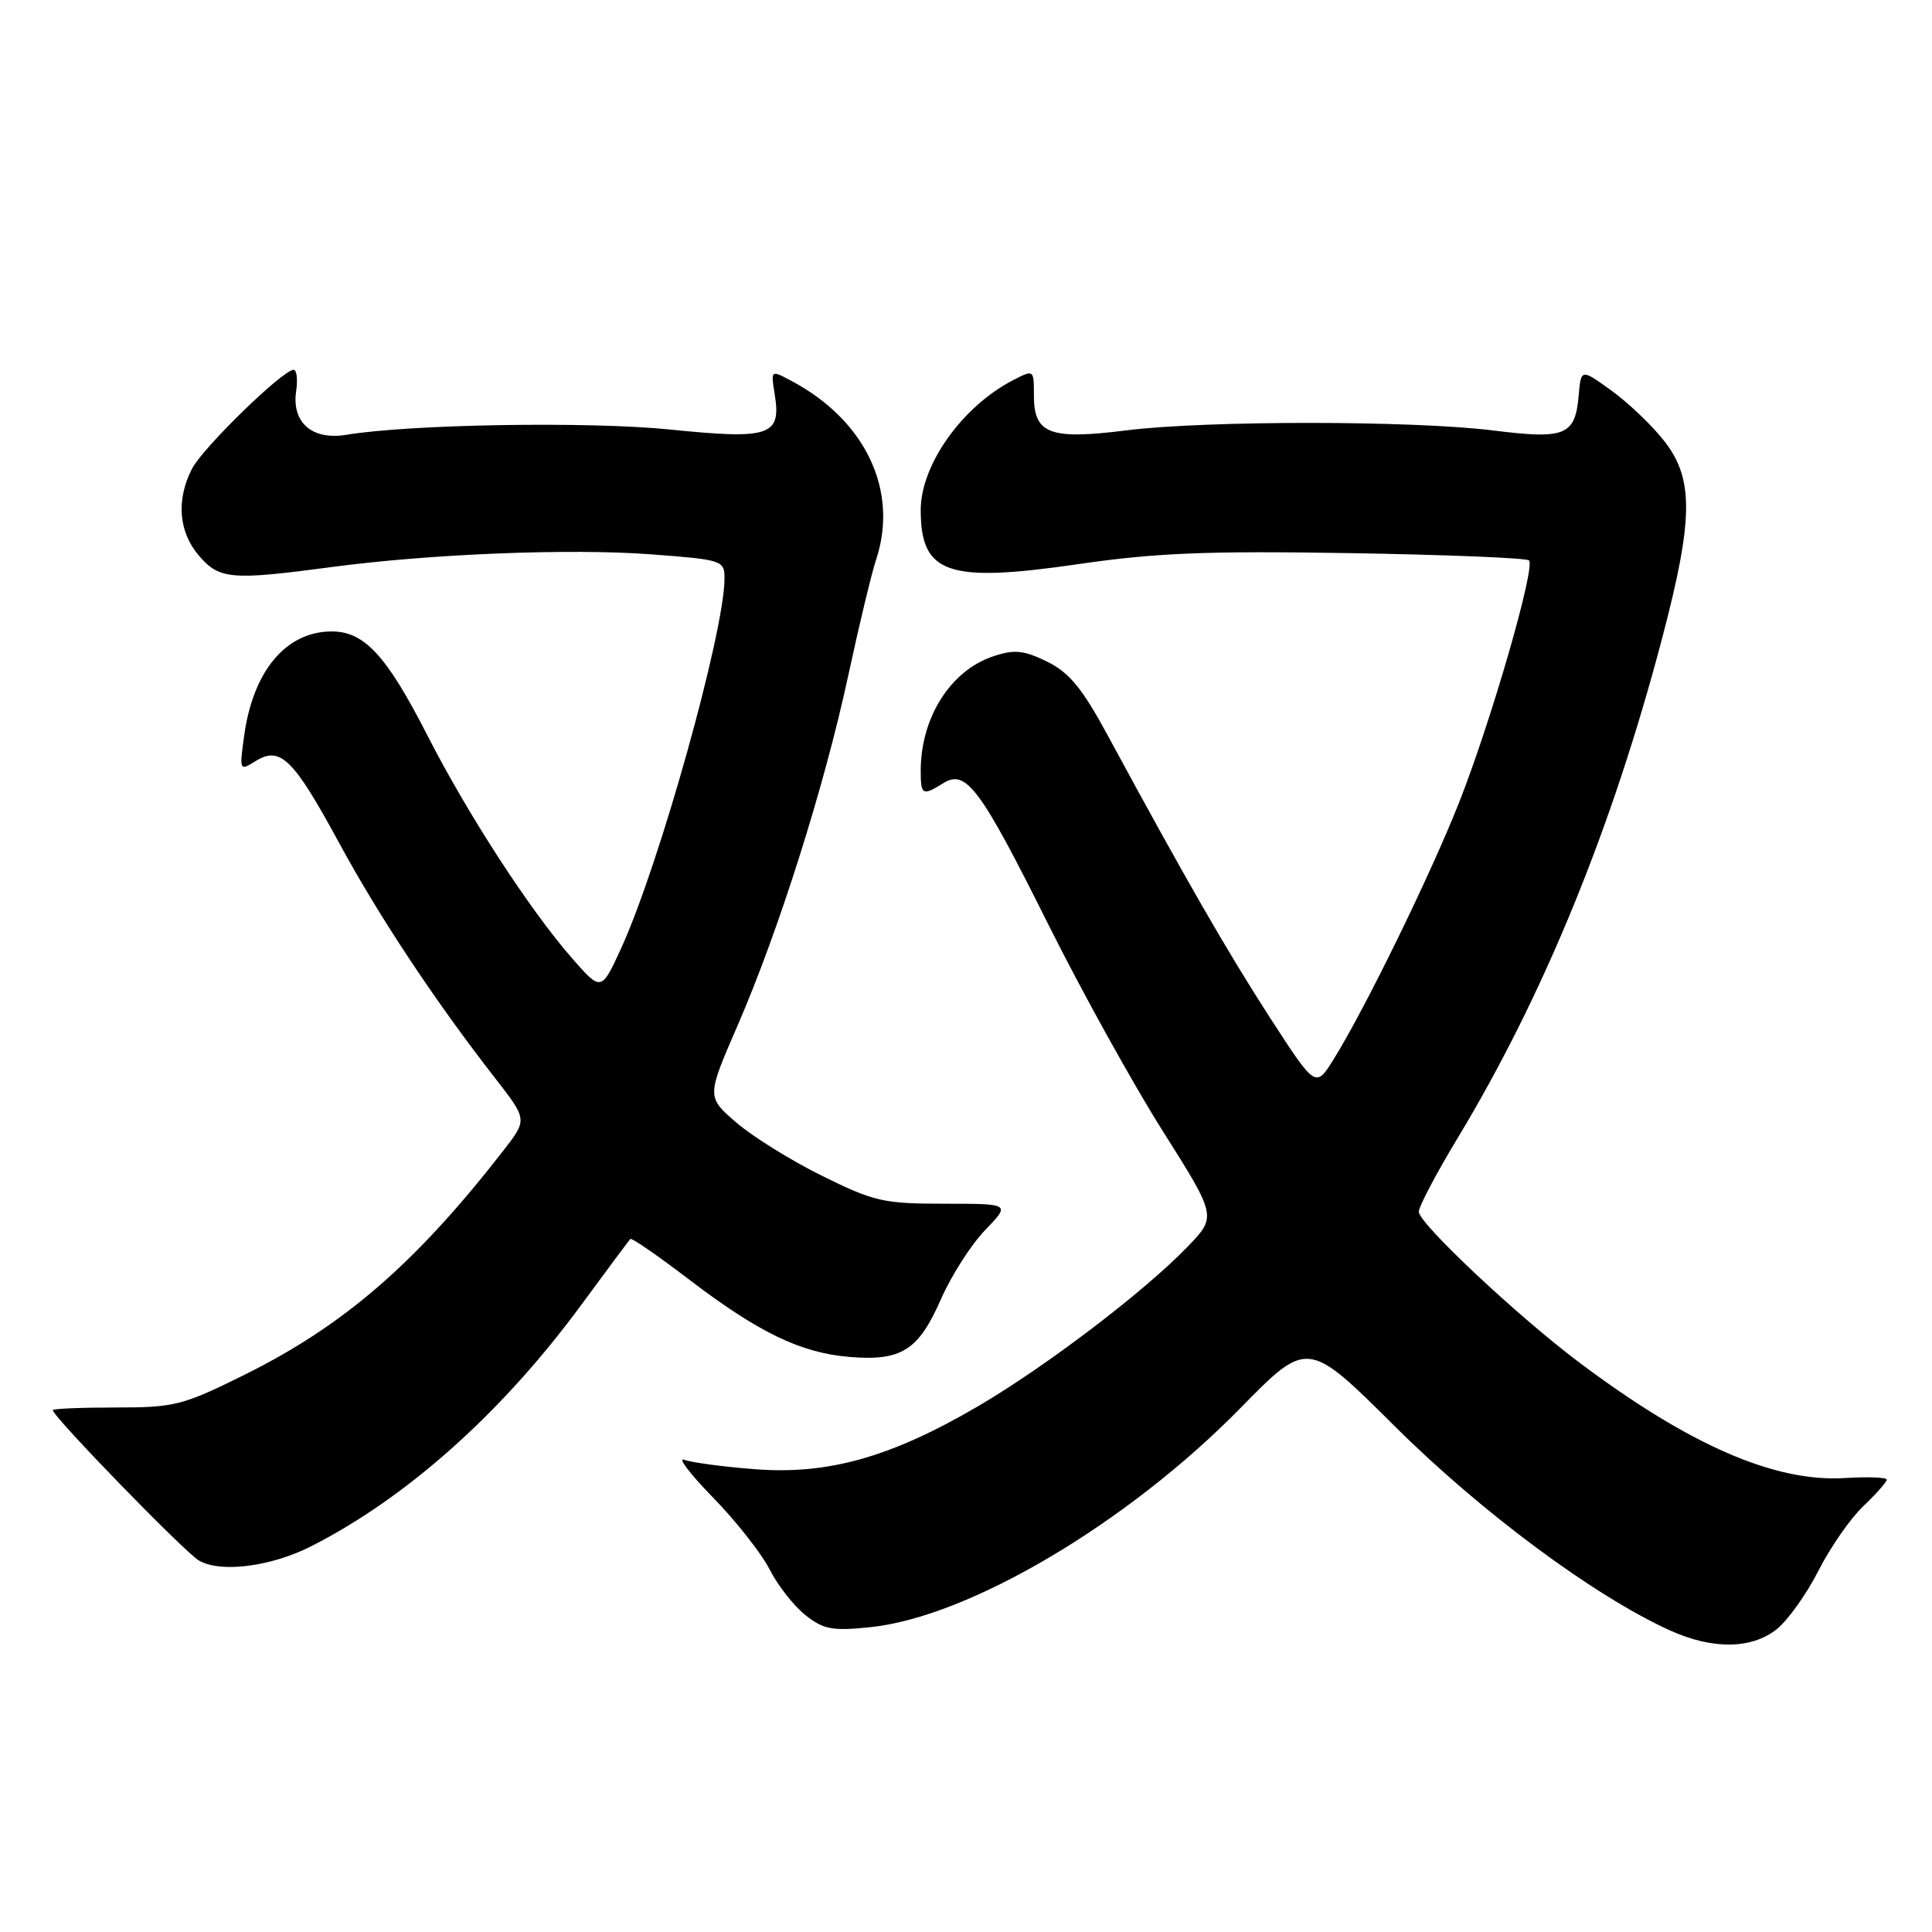 <?xml version="1.0" encoding="UTF-8" standalone="no"?>
<!DOCTYPE svg PUBLIC "-//W3C//DTD SVG 1.1//EN" "http://www.w3.org/Graphics/SVG/1.1/DTD/svg11.dtd" >
<svg xmlns="http://www.w3.org/2000/svg" xmlns:xlink="http://www.w3.org/1999/xlink" version="1.1" viewBox="0 0 256 256">
 <g >
 <path fill="currentColor"
d=" M 235.40 215.90 C 236.87 214.74 239.36 211.26 240.94 208.15 C 242.52 205.04 245.20 201.18 246.91 199.56 C 248.61 197.95 250.00 196.37 250.00 196.06 C 250.00 195.75 247.50 195.66 244.44 195.85 C 235.16 196.42 223.84 191.49 209.24 180.52 C 201.02 174.34 188.00 162.11 188.00 160.56 C 188.00 159.88 190.29 155.53 193.08 150.91 C 204.52 131.98 213.64 109.69 220.26 84.50 C 224.36 68.90 224.44 63.57 220.65 58.60 C 219.08 56.55 215.93 53.51 213.65 51.85 C 209.50 48.84 209.50 48.84 209.19 52.34 C 208.73 57.71 207.45 58.24 197.87 57.04 C 187.20 55.71 159.85 55.70 149.22 57.03 C 139.11 58.30 137.00 57.50 137.00 52.44 C 137.00 48.95 137.00 48.95 134.23 50.38 C 127.50 53.86 122.01 61.58 122.00 67.56 C 122.00 76.05 125.54 77.27 142.89 74.75 C 153.09 73.26 159.94 72.98 178.75 73.29 C 191.54 73.50 202.27 73.93 202.60 74.26 C 203.48 75.14 197.63 95.42 193.39 106.20 C 189.62 115.77 180.95 133.54 176.72 140.35 C 174.33 144.19 174.33 144.19 168.28 134.85 C 162.60 126.06 156.99 116.31 146.81 97.50 C 143.39 91.18 141.69 89.12 138.75 87.67 C 135.66 86.16 134.43 86.03 131.65 86.95 C 125.96 88.83 122.00 95.06 122.00 102.15 C 122.00 105.37 122.24 105.49 125.00 103.77 C 128.01 101.89 129.88 104.40 138.91 122.50 C 143.30 131.30 150.12 143.61 154.06 149.85 C 161.22 161.19 161.22 161.19 157.36 165.20 C 151.60 171.17 138.55 181.10 129.50 186.39 C 118.05 193.08 109.72 195.43 100.07 194.68 C 95.86 194.36 91.63 193.79 90.68 193.43 C 89.72 193.06 91.43 195.31 94.48 198.43 C 97.52 201.55 100.90 205.84 101.98 207.96 C 103.06 210.08 105.19 212.80 106.72 214.01 C 109.12 215.91 110.29 216.13 115.32 215.61 C 128.39 214.27 149.45 201.80 164.38 186.56 C 173.27 177.50 173.27 177.50 184.88 189.05 C 196.29 200.39 211.24 211.48 221.26 216.03 C 226.88 218.58 232.05 218.54 235.40 215.90 Z  M 41.25 204.88 C 53.91 198.44 66.48 187.22 76.95 173.00 C 80.39 168.32 83.35 164.35 83.52 164.17 C 83.69 163.98 87.13 166.36 91.17 169.44 C 100.48 176.55 106.06 179.26 112.55 179.80 C 119.44 180.37 121.70 178.94 124.67 172.17 C 126.04 169.05 128.67 164.93 130.53 163.00 C 133.91 159.50 133.91 159.50 125.15 159.50 C 117.07 159.50 115.81 159.21 108.94 155.81 C 104.84 153.79 99.72 150.60 97.56 148.74 C 93.63 145.34 93.63 145.34 97.72 135.92 C 103.20 123.30 109.25 104.15 112.40 89.50 C 113.82 82.90 115.48 75.99 116.09 74.15 C 119.12 65.01 114.67 55.65 104.81 50.44 C 102.13 49.01 102.13 49.01 102.66 52.30 C 103.54 57.74 102.00 58.26 88.85 56.92 C 78.13 55.82 54.35 56.21 45.92 57.61 C 41.37 58.37 38.63 56.00 39.24 51.84 C 39.47 50.28 39.32 49.00 38.91 49.00 C 37.48 49.00 26.89 59.31 25.45 62.10 C 23.32 66.22 23.66 70.49 26.37 73.64 C 29.07 76.78 30.64 76.91 43.92 75.14 C 57.02 73.39 75.54 72.65 86.25 73.45 C 95.76 74.17 96.00 74.25 96.00 76.67 C 96.00 83.69 87.36 114.61 82.31 125.64 C 79.67 131.39 79.67 131.39 75.78 126.95 C 70.17 120.53 61.97 107.90 56.61 97.40 C 51.22 86.86 48.28 83.67 43.97 83.67 C 37.91 83.67 33.53 88.89 32.35 97.50 C 31.71 102.12 31.74 102.18 33.85 100.86 C 37.13 98.81 38.85 100.49 44.88 111.59 C 50.24 121.48 57.65 132.65 65.66 142.93 C 69.88 148.36 69.88 148.36 66.72 152.43 C 55.07 167.42 45.57 175.64 32.33 182.20 C 24.20 186.23 23.12 186.50 15.33 186.50 C 10.75 186.50 7.00 186.66 7.00 186.85 C 7.00 187.70 24.42 205.63 26.35 206.77 C 29.20 208.45 35.89 207.60 41.25 204.88 Z "/>
</g>
</svg>